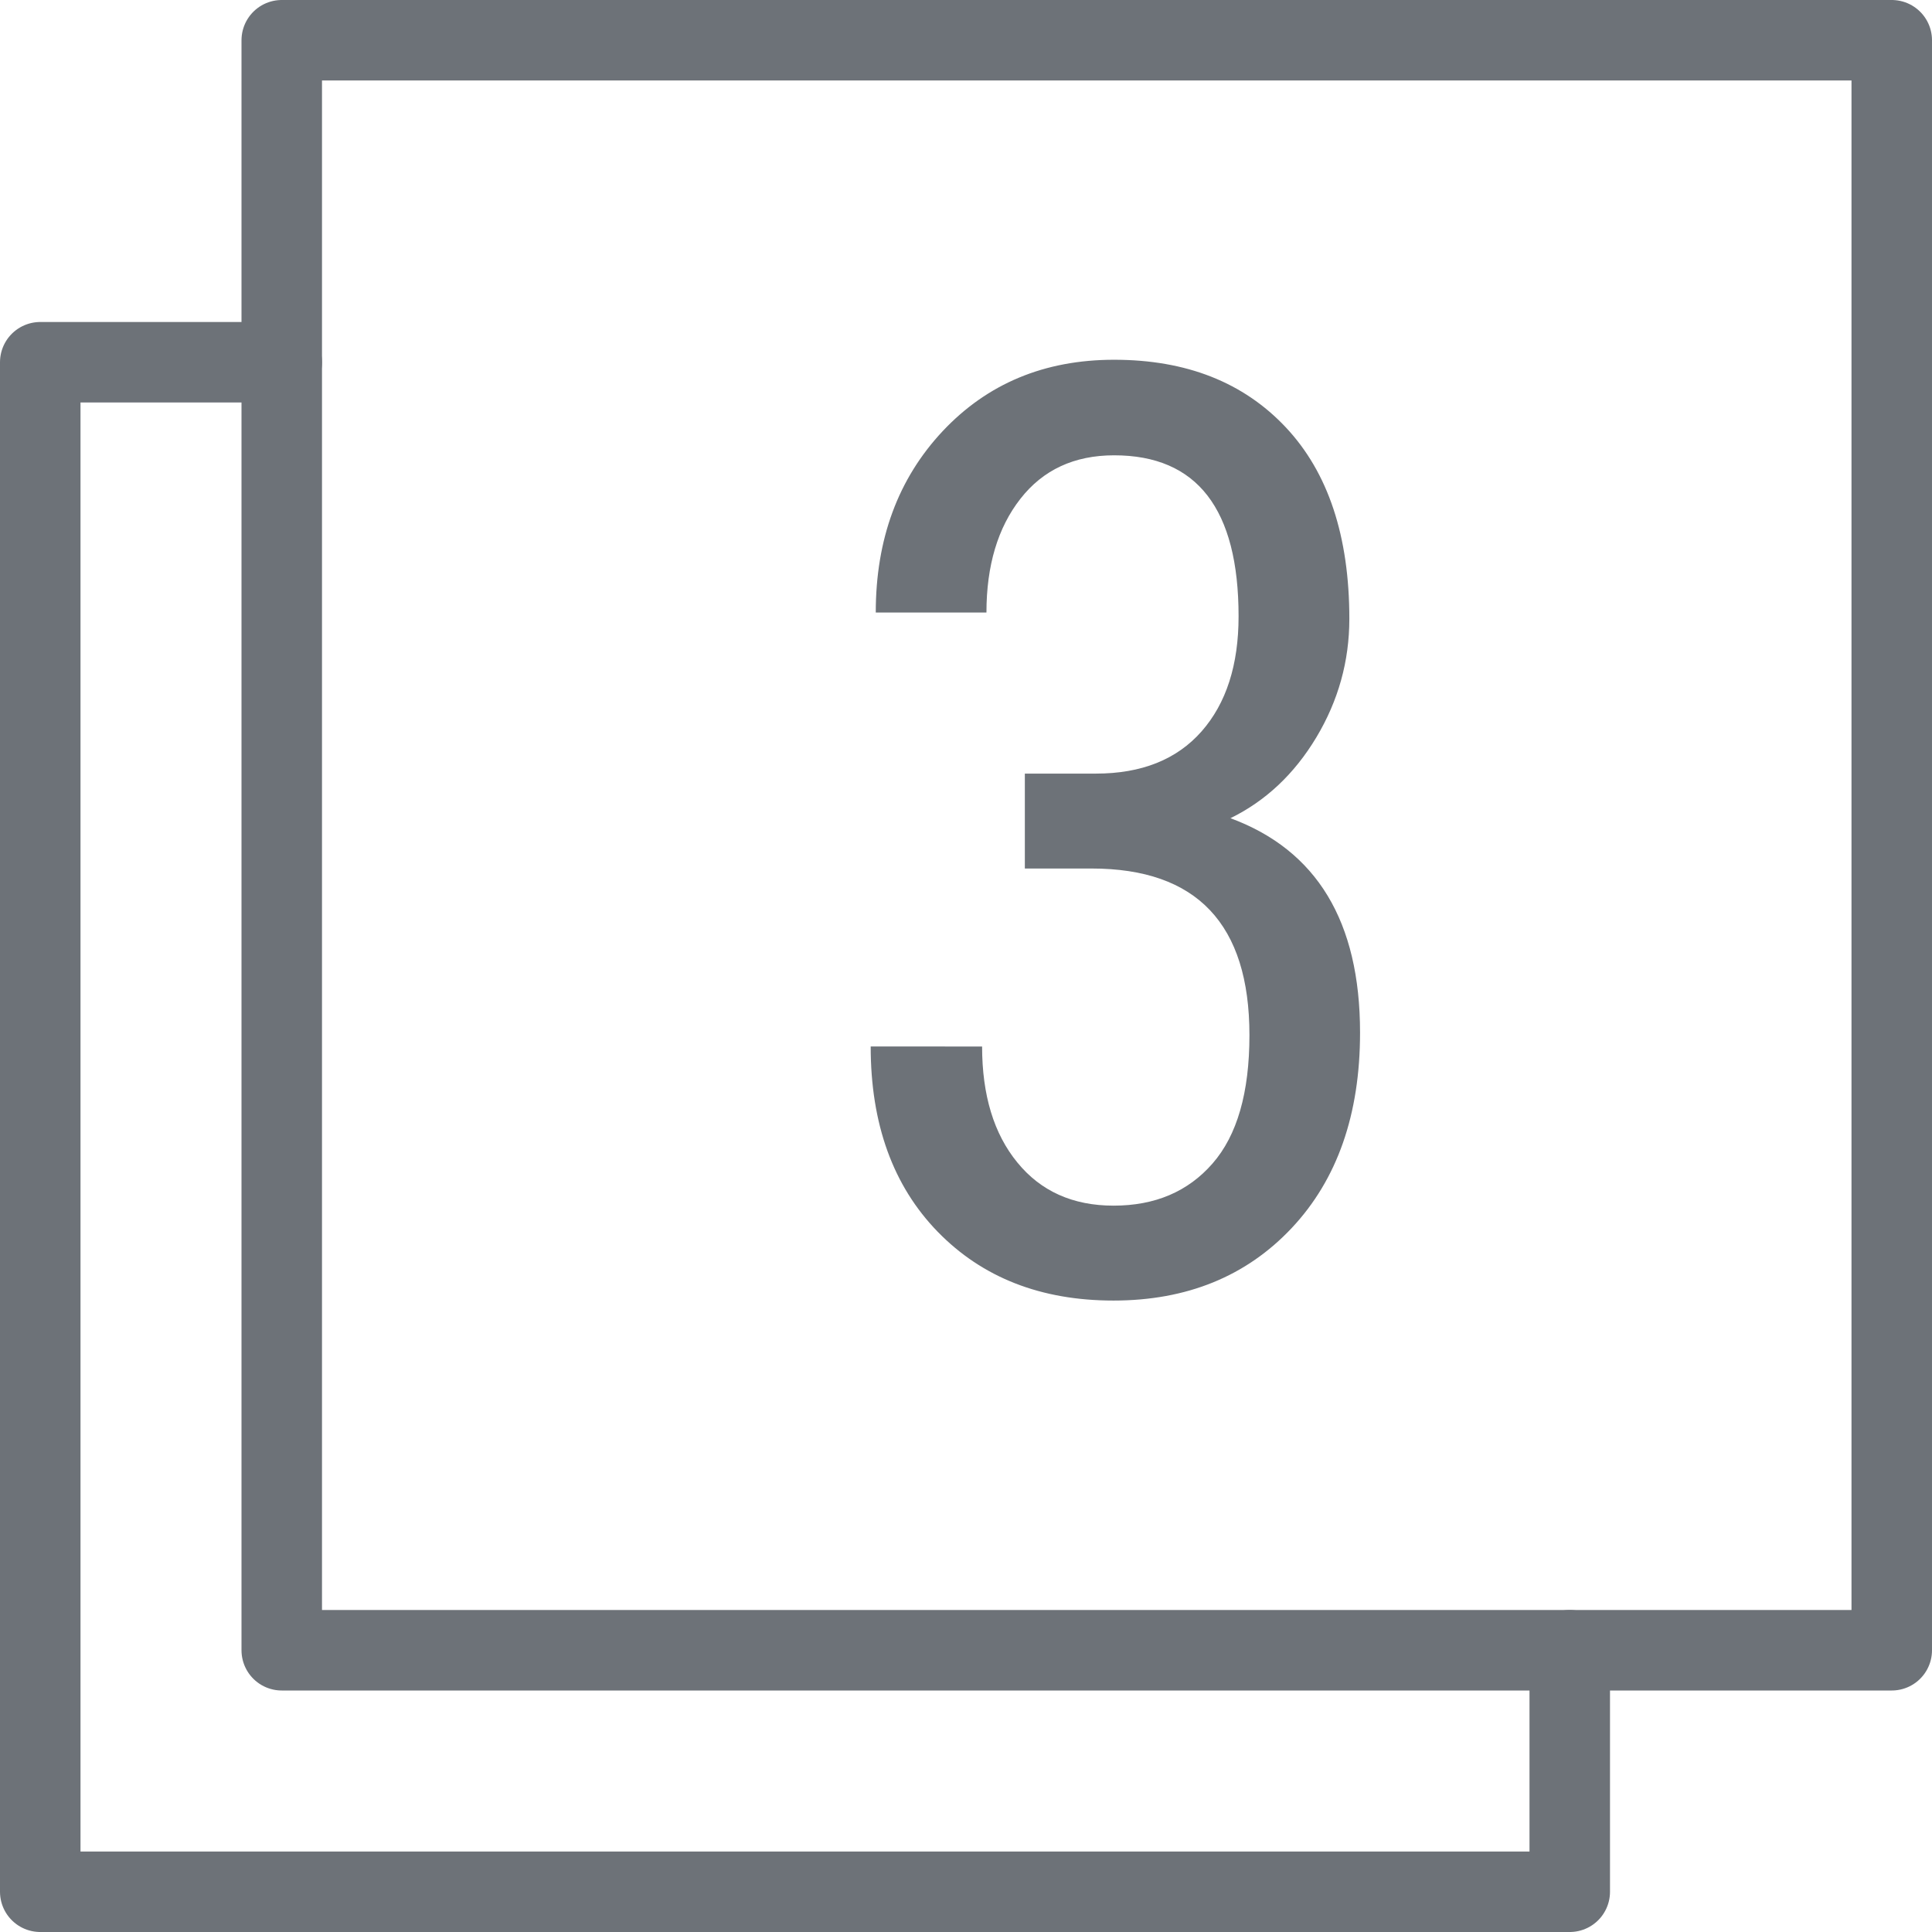 <svg xmlns="http://www.w3.org/2000/svg" width="24" height="24" viewBox="0 0 24 24">
    <g fill="none" fill-rule="evenodd">
        <path stroke="#6D7278" stroke-linecap="round" stroke-linejoin="round" d="M3.5 20.5h20V.5h-20z"/>
        <path stroke="#6D7278" stroke-linecap="round" stroke-linejoin="round" d="M3.5 4.5h-3v19h19v-3"/>
        <path fill="#6D7278" fill-rule="nonzero" d="M12.73 9.61h.883c.568 0 1.005-.175 1.313-.524.307-.349.46-.826.46-1.43 0-1.333-.515-2-1.546-2-.495 0-.883.18-1.164.54-.281.359-.422.83-.422 1.413h-1.375c0-.911.277-1.662.832-2.254.555-.59 1.264-.886 2.129-.886.896 0 1.607.28 2.133.84.526.56.789 1.352.789 2.378 0 .527-.137 1.017-.41 1.473-.274.456-.63.79-1.067 1.004 1.073.396 1.61 1.284 1.61 2.664 0 1.016-.283 1.824-.848 2.426-.565.601-1.304.902-2.215.902-.901 0-1.629-.285-2.184-.855-.554-.57-.832-1.337-.832-2.301H12.2c0 .604.146 1.085.438 1.441.291.357.69.536 1.195.536.516 0 .926-.175 1.23-.524.305-.349.458-.88.458-1.594 0-1.38-.654-2.07-1.961-2.07h-.829V9.61z"/>
    </g>
</svg>
